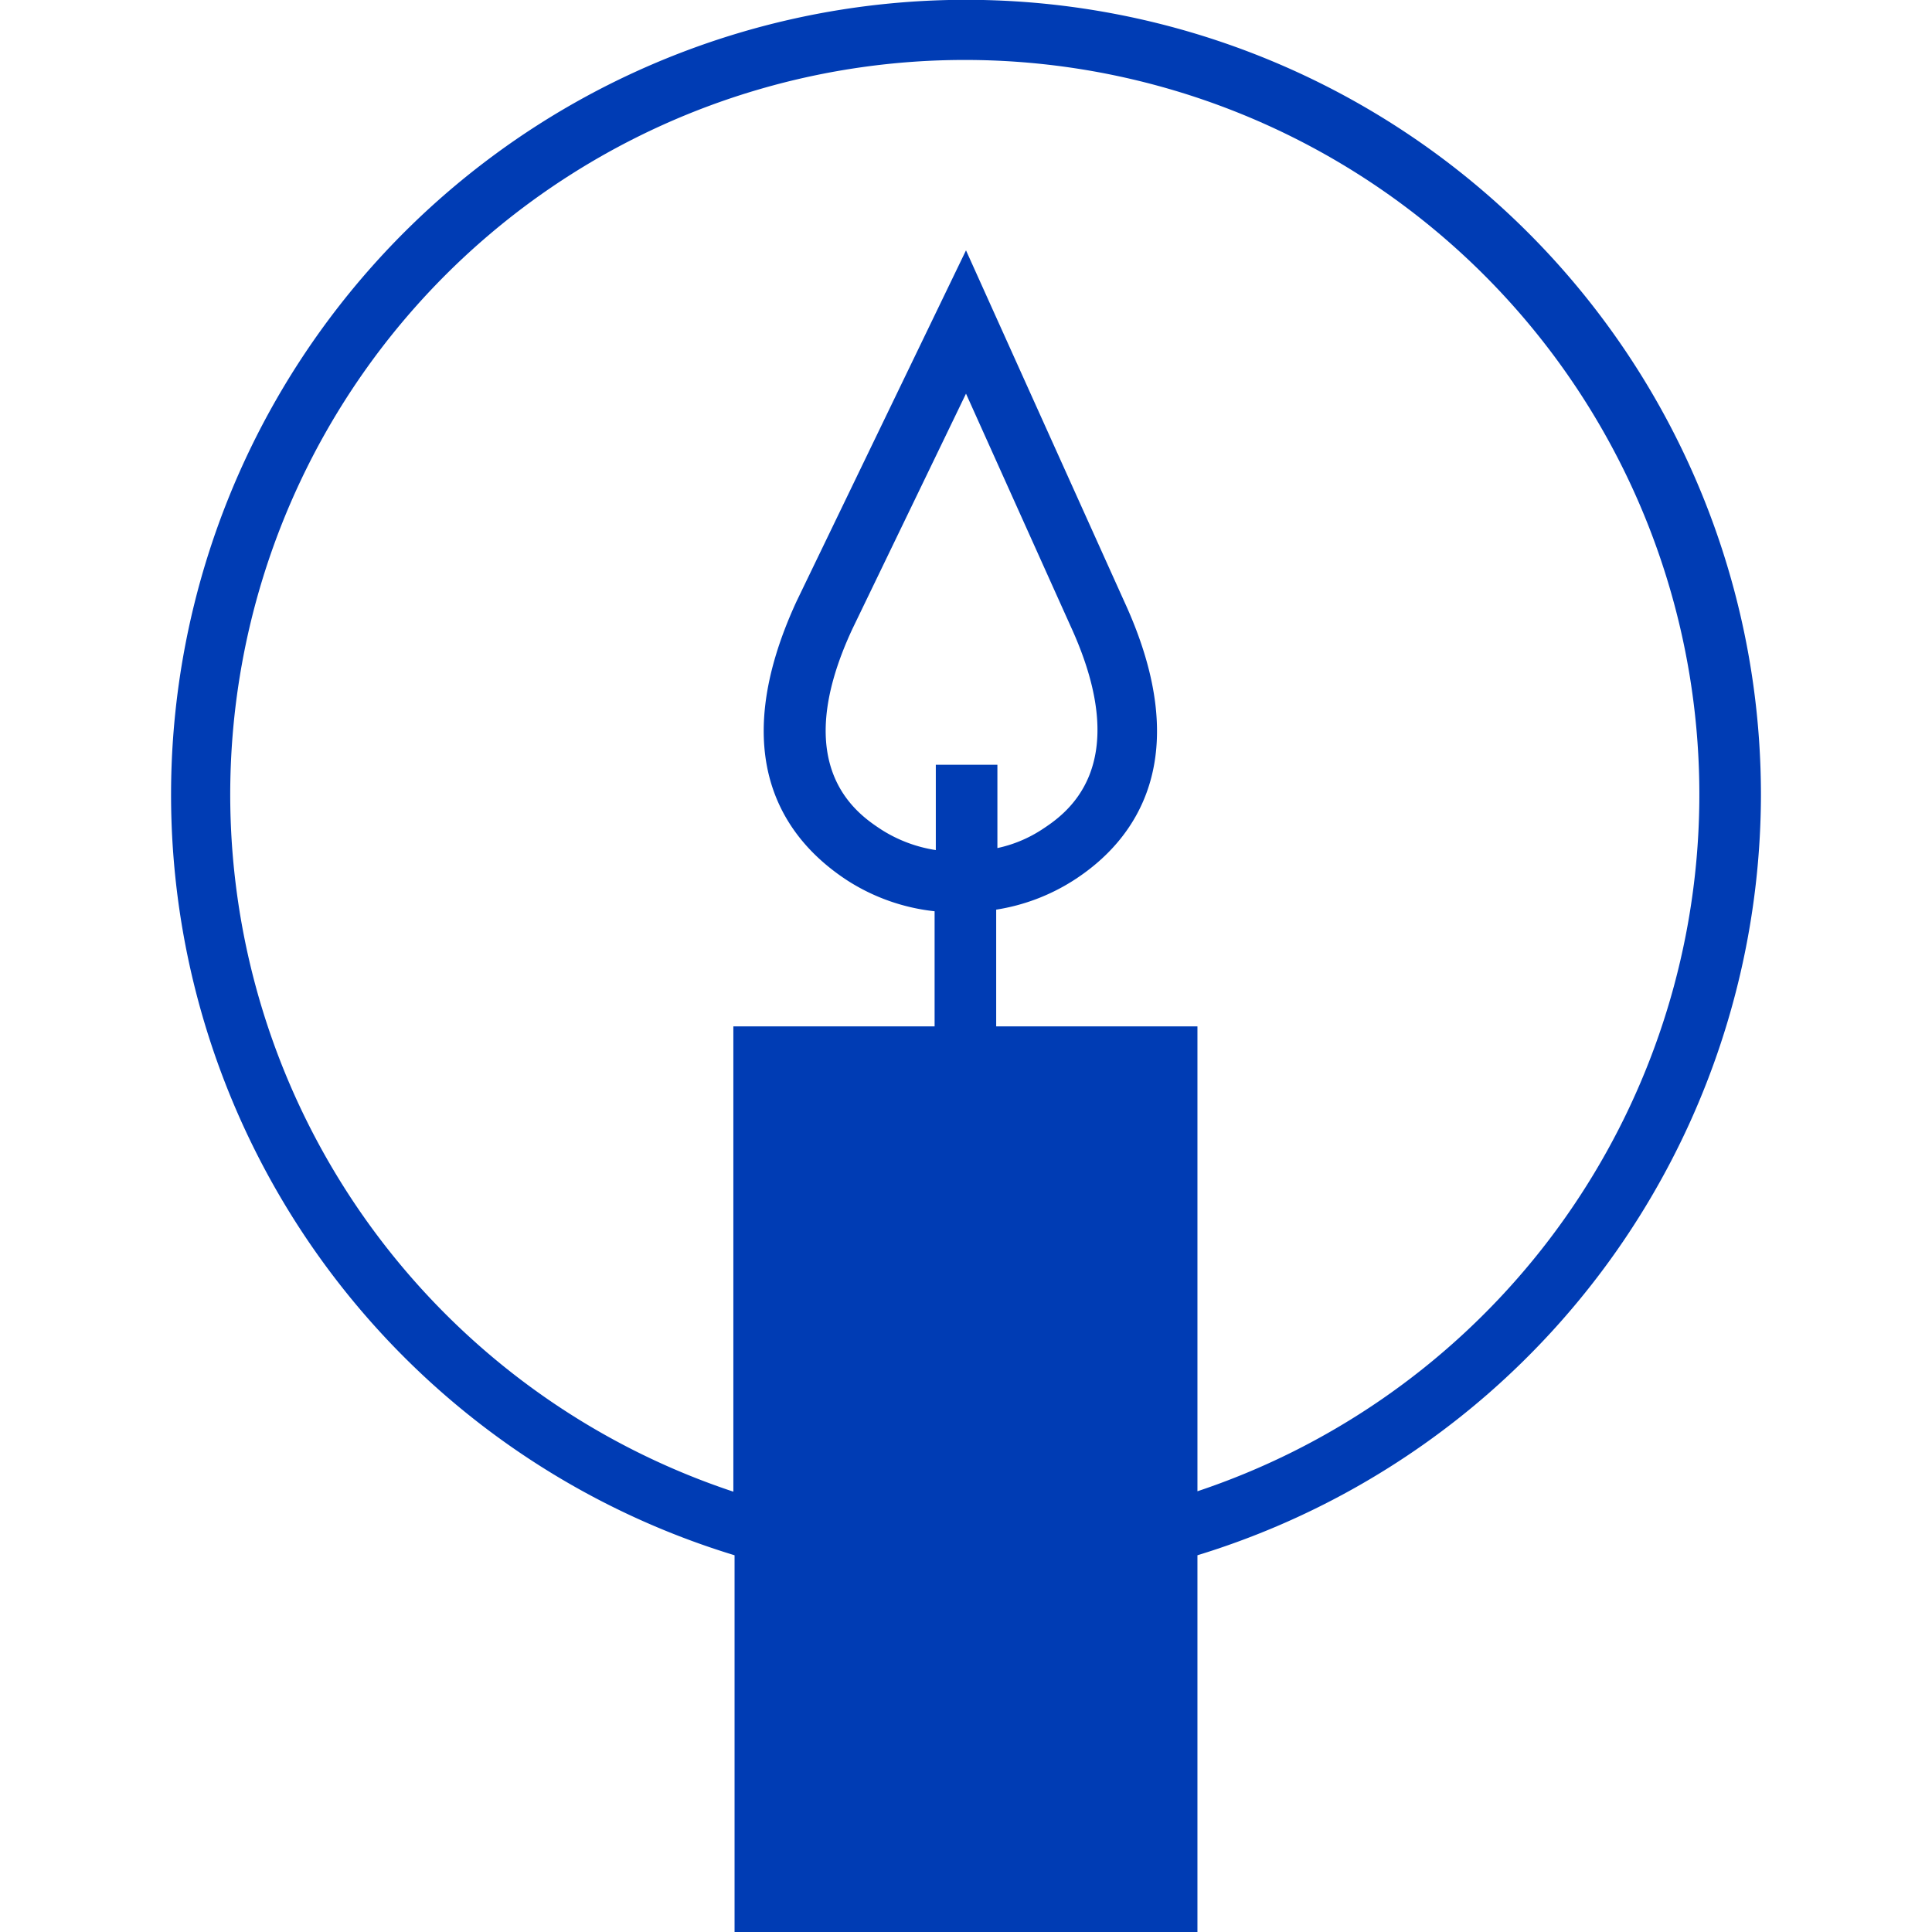 <svg id="todesfall-pikto" xmlns="http://www.w3.org/2000/svg" width="48" height="48" viewBox="0 0 48 48">
  <title>todesfall-pikto-form</title>
  <path d="M43.75,19.75a19.75,19.75,0,1,0-25.5,18.89V48h11.5V38.64A19.79,19.79,0,0,0,43.75,19.75ZM23.25,19v2.12a3.5,3.5,0,0,1-1.34-.5c-.58-.38-2.35-1.53-.73-5L24,9.78l2.6,5.78c1.62,3.53-.15,4.68-.73,5.06a3.27,3.27,0,0,1-1.09.45V19Zm6.5,18.06V25.5h-5V22.6a5,5,0,0,0,1.91-.72c1.57-1,3.06-3.06,1.27-6.94L24,6.22l-4.21,8.72c-1.79,3.88-.3,5.92,1.27,6.94a5,5,0,0,0,2.16.76V25.5h-5V37.06a18.25,18.25,0,1,1,11.5,0Z" fill="#003cb4"/>
</svg>

